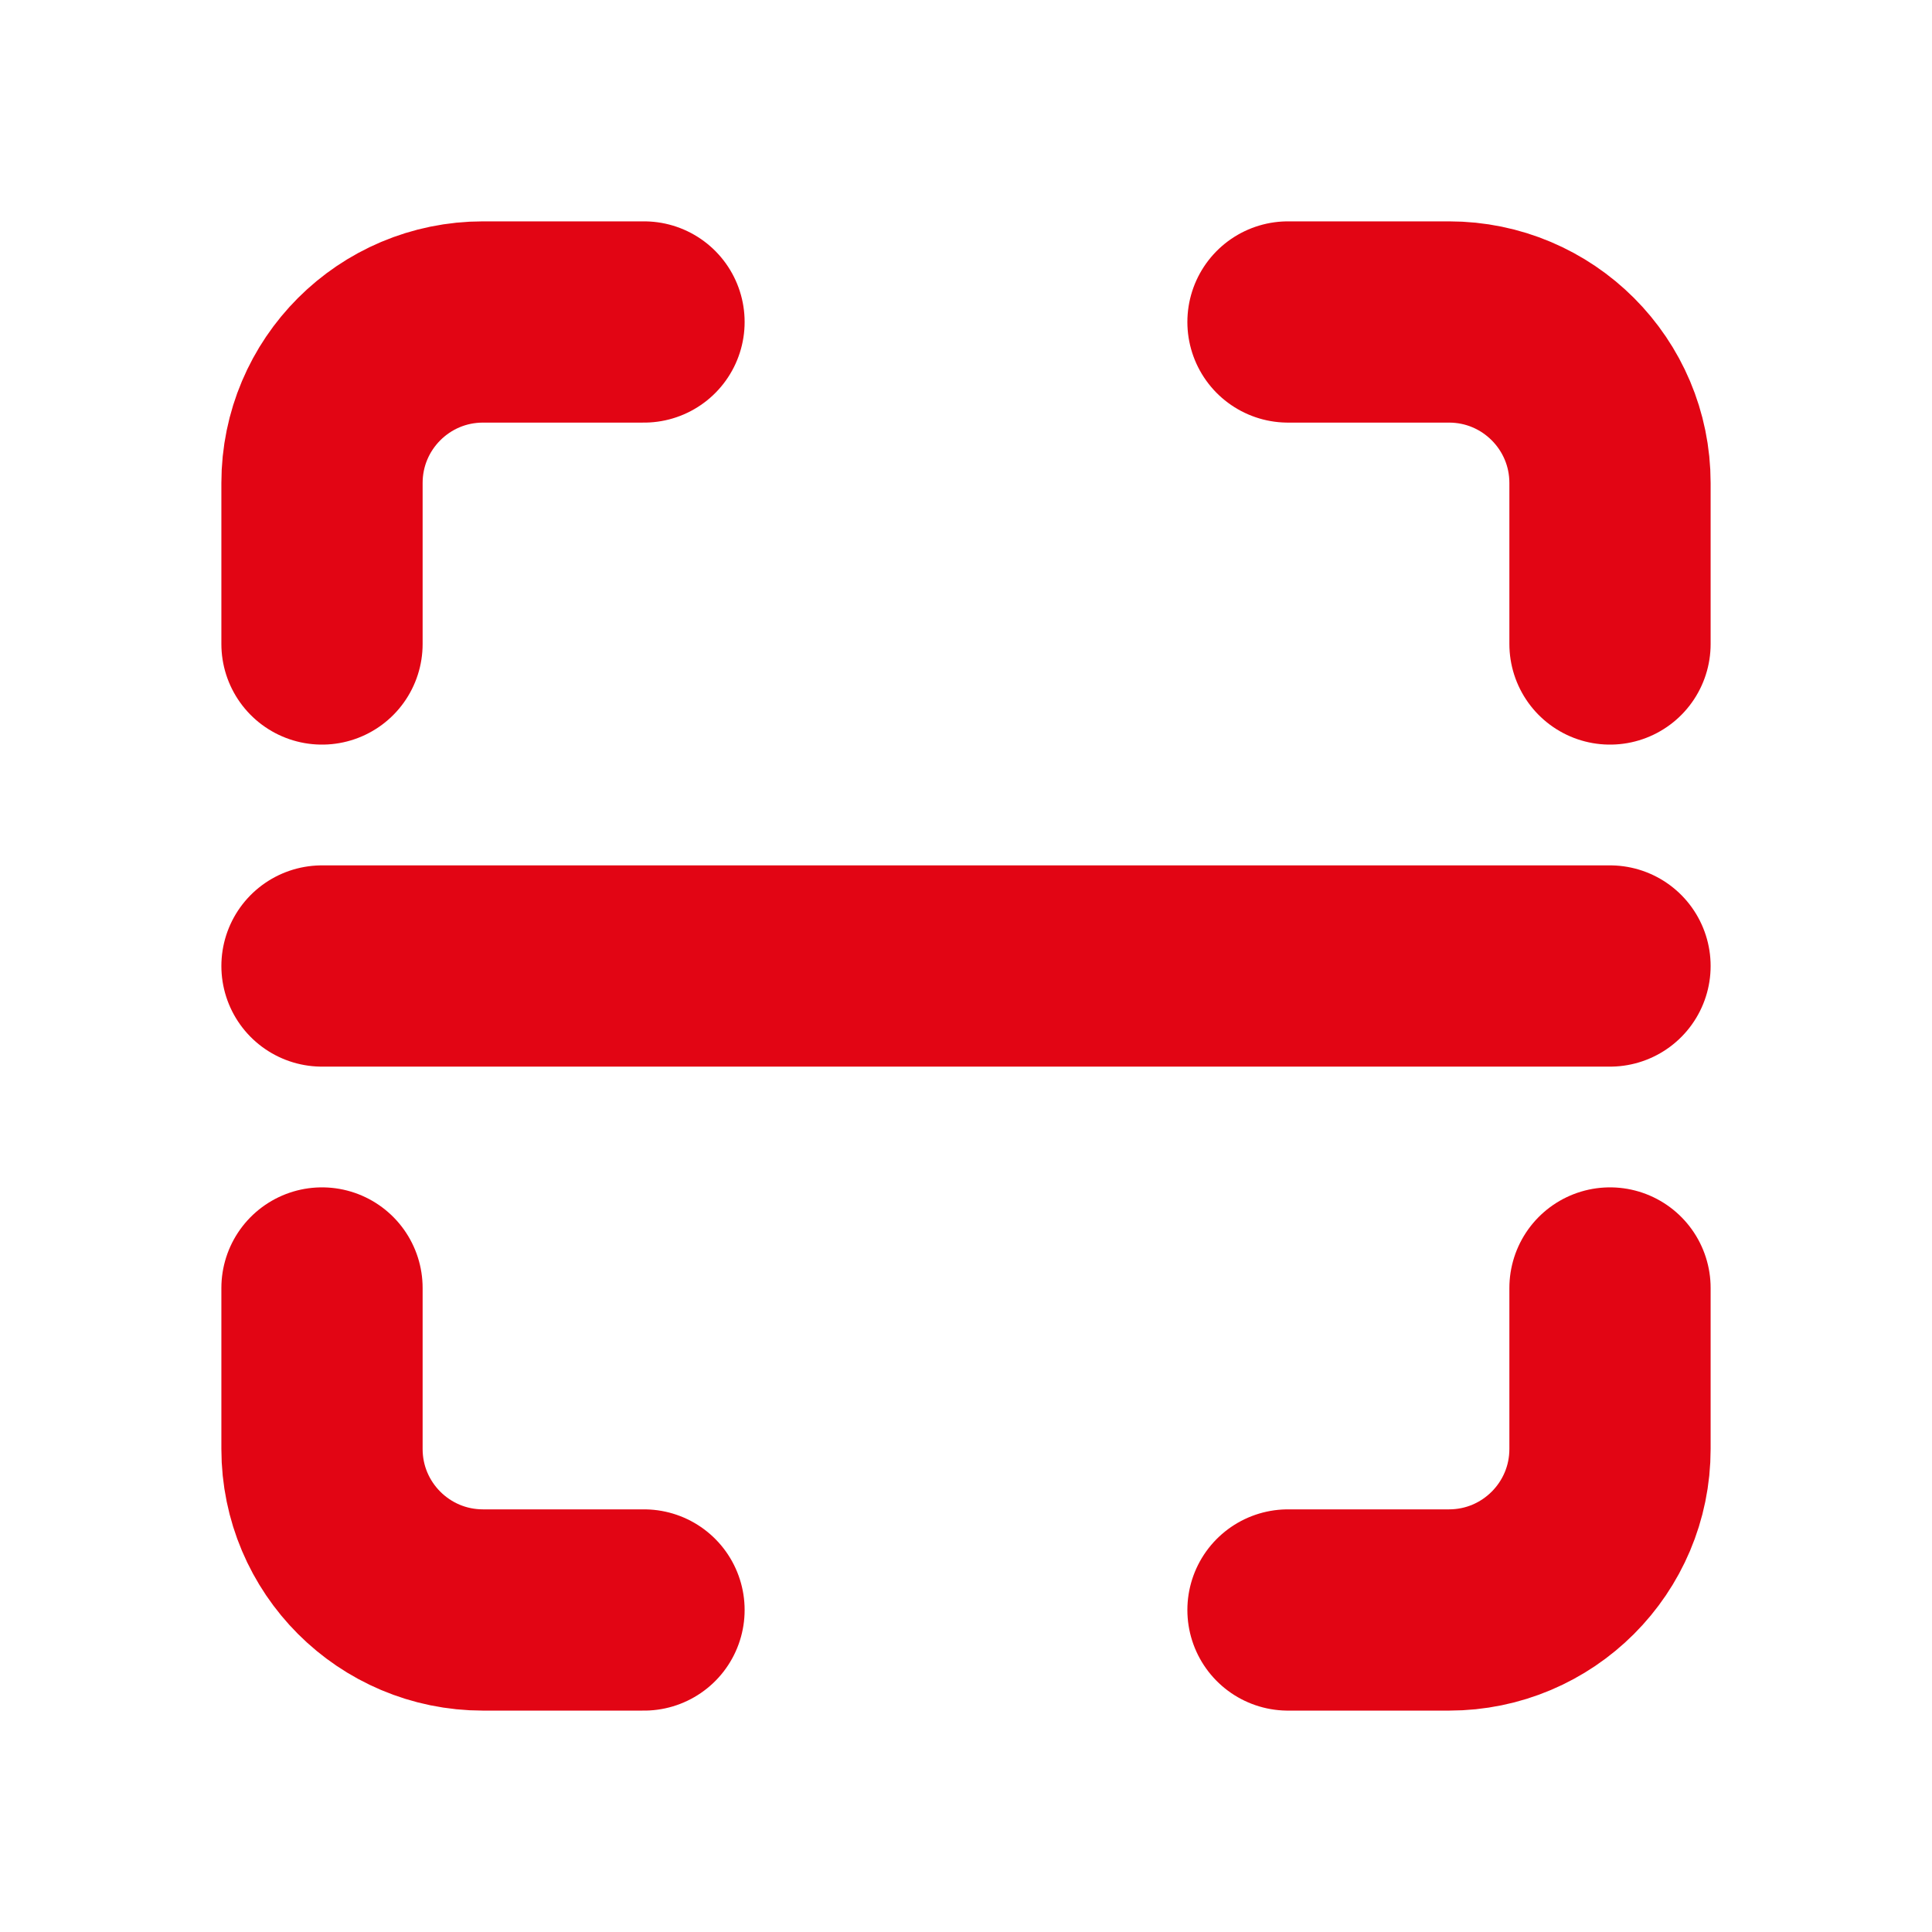 <svg width="800" height="800" viewBox="0 0 800 800" fill="none" xmlns="http://www.w3.org/2000/svg">
<g clip-path="url(#clip0_3_17)">
<mask id="mask0_3_17" style="mask-type:luminance" maskUnits="userSpaceOnUse" x="0" y="0" width="800" height="800">
<path d="M800 0H0V800H800V0Z" fill="white"/>
</mask>
<g mask="url(#mask0_3_17)">
<path d="M666.667 400H133.333" stroke="#E20514" stroke-width="83.333" stroke-linecap="round" stroke-linejoin="round"/>
<path d="M533.333 133.325H600C636.82 133.325 666.667 163.173 666.667 199.992V266.659" stroke="#E20514" stroke-width="83.333" stroke-linecap="round" stroke-linejoin="round"/>
<path d="M266.667 666.66H200C163.181 666.66 133.333 636.81 133.333 599.993V533.327" stroke="#E20514" stroke-width="83.333" stroke-linecap="round" stroke-linejoin="round"/>
<path d="M666.667 533.327V599.993C666.667 636.81 636.82 666.66 600 666.66H533.333" stroke="#E20514" stroke-width="83.333" stroke-linecap="round" stroke-linejoin="round"/>
<path d="M133.333 266.659V199.992C133.333 163.173 163.181 133.325 200 133.325H266.667" stroke="#E20514" stroke-width="83.333" stroke-linecap="round" stroke-linejoin="round"/>
</g>
</g>
<defs>
<clipPath id="clip0_3_17">
<rect width="800" height="800" fill="white"/>
</clipPath>
</defs>
</svg>
